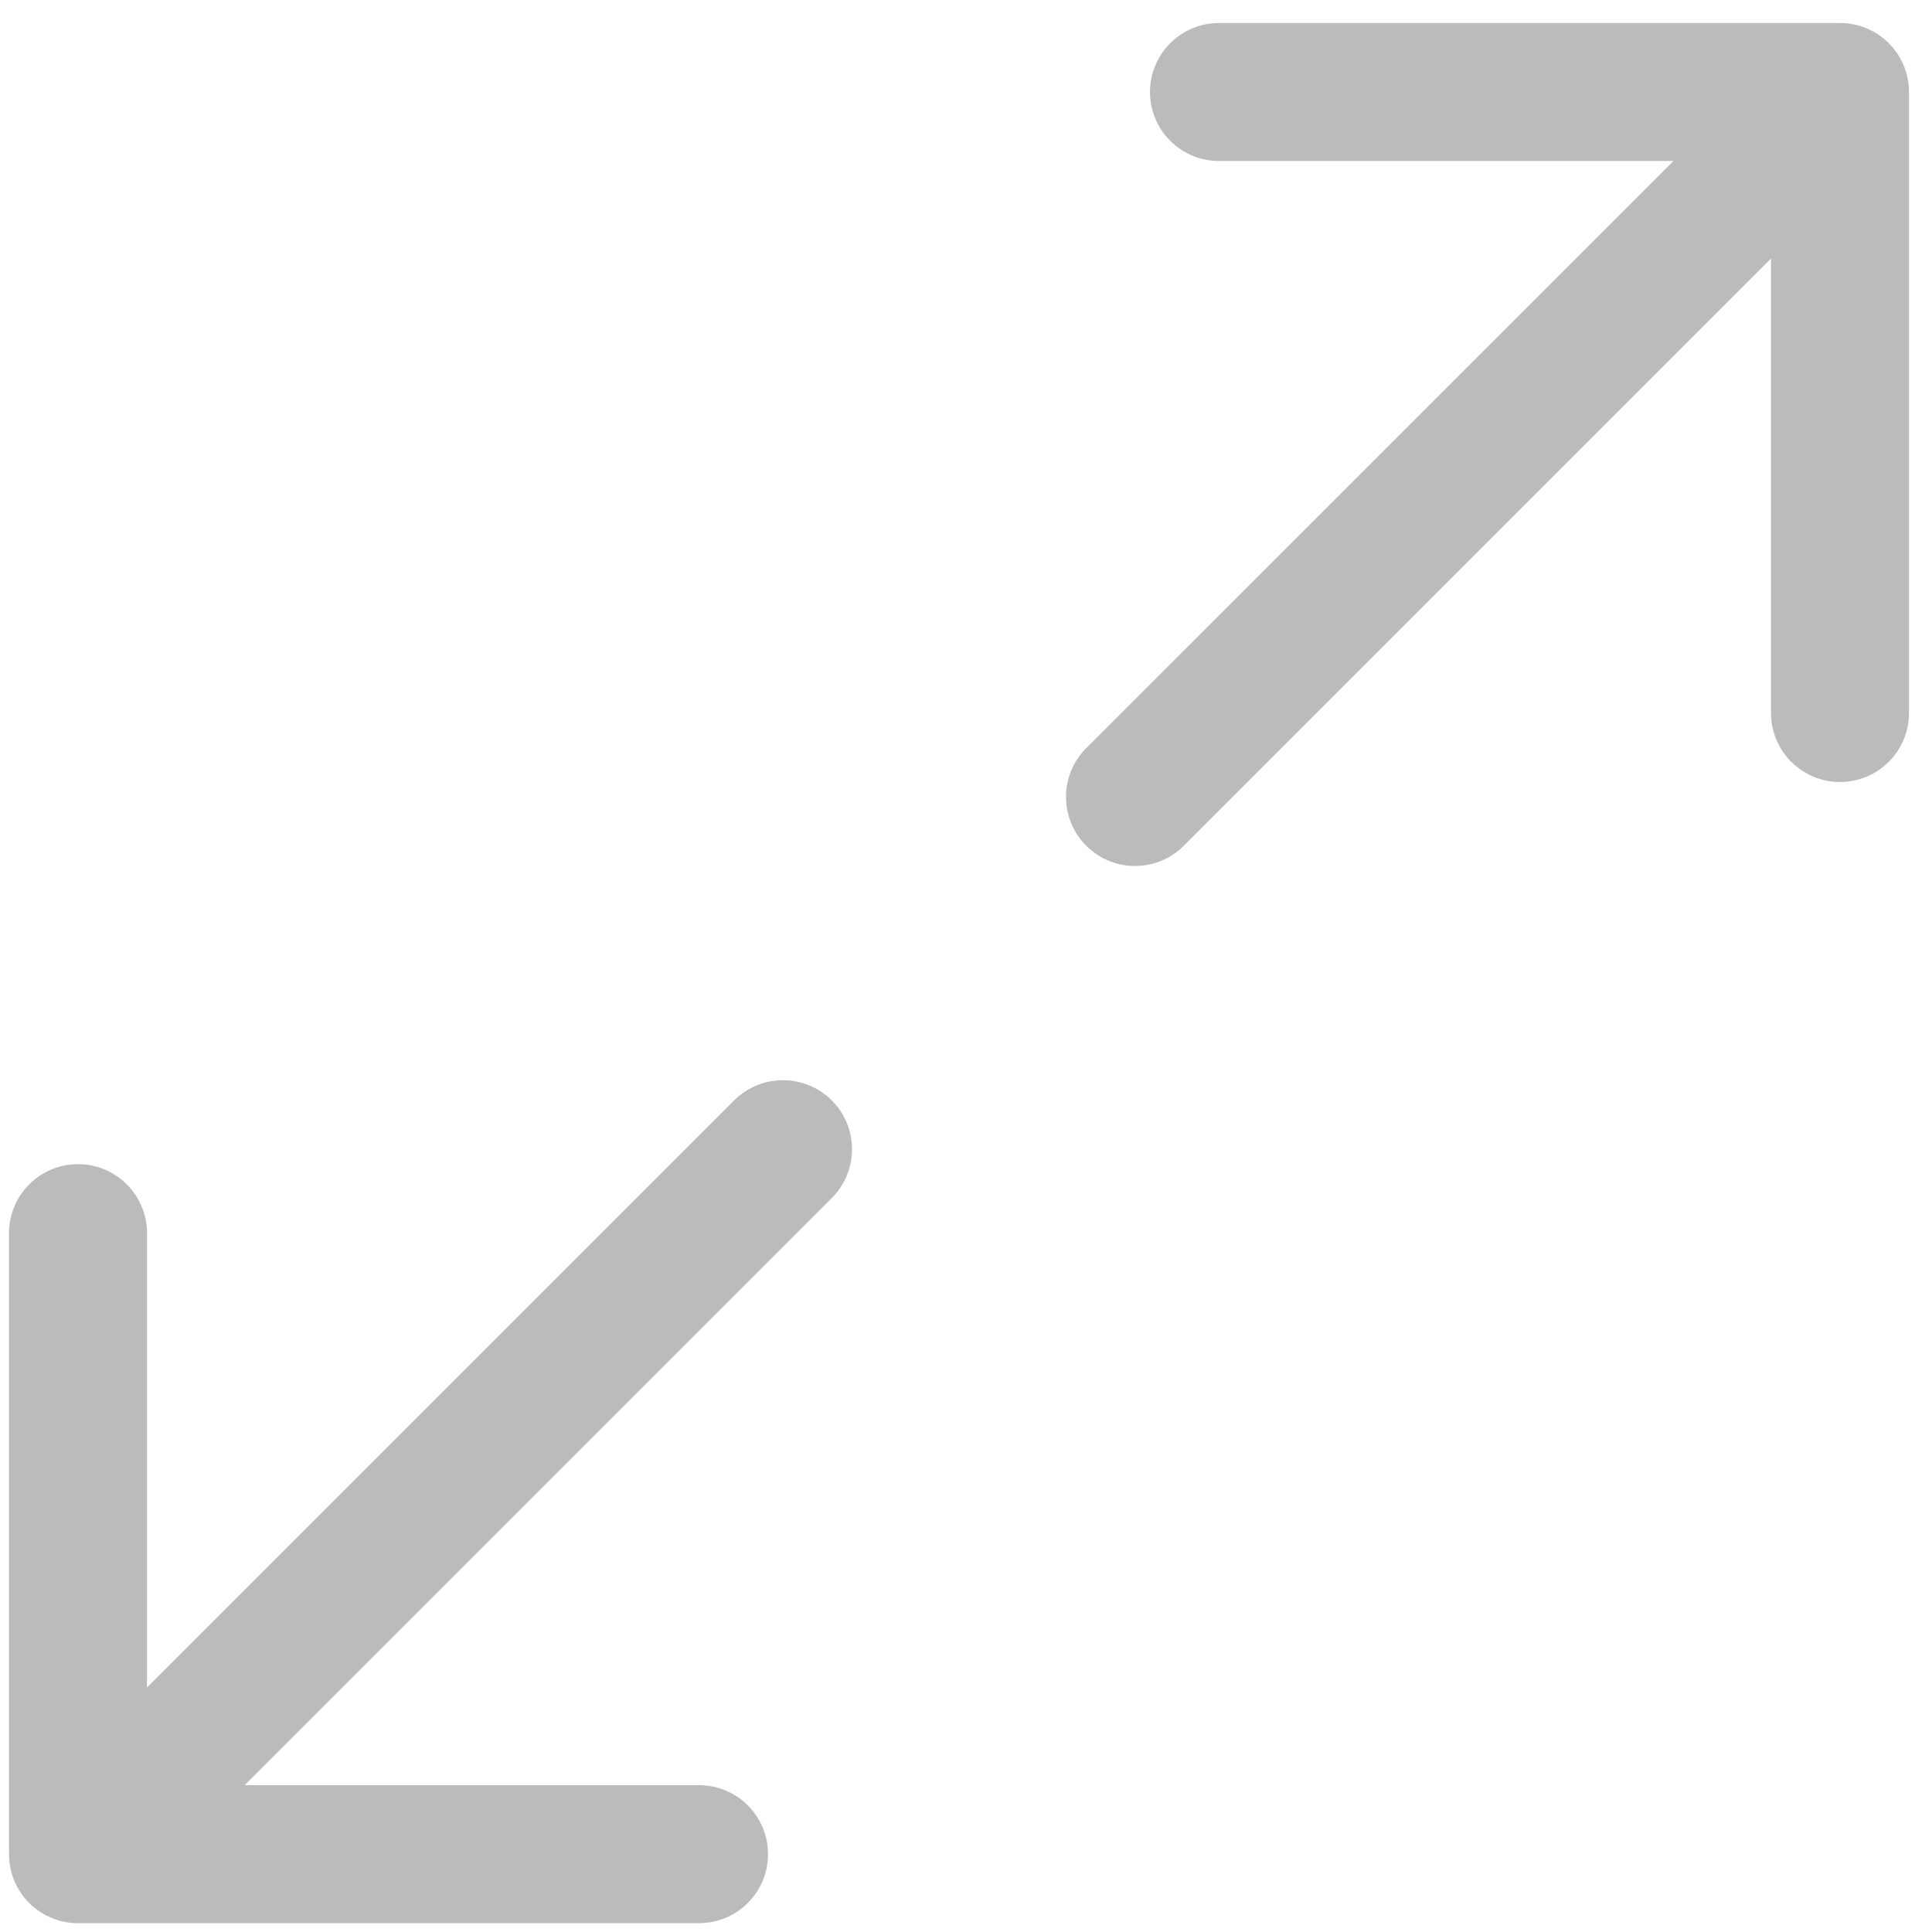 <svg width="21" height="21" viewBox="0 0 21 21" fill="none" xmlns="http://www.w3.org/2000/svg">
<path d="M0.098 20.154C0.098 20.569 0.433 20.904 0.848 20.904L7.598 20.904C8.012 20.904 8.348 20.569 8.348 20.154C8.348 19.74 8.012 19.404 7.598 19.404L1.598 19.404L1.598 13.404C1.598 12.99 1.262 12.654 0.848 12.654C0.433 12.654 0.098 12.99 0.098 13.404L0.098 20.154ZM9.041 13.022C9.334 12.729 9.334 12.254 9.041 11.961C8.748 11.668 8.273 11.668 7.98 11.961L9.041 13.022ZM1.378 20.685L9.041 13.022L7.98 11.961L0.317 19.624L1.378 20.685Z" fill="#BBBBBB"/>
<path d="M20.75 1C20.75 0.586 20.414 0.25 20 0.25L13.25 0.25C12.836 0.25 12.5 0.586 12.5 1C12.5 1.414 12.836 1.75 13.25 1.75L19.25 1.75L19.25 7.75C19.25 8.164 19.586 8.5 20 8.5C20.414 8.5 20.75 8.164 20.75 7.75L20.75 1ZM11.807 8.132C11.514 8.425 11.514 8.9 11.807 9.193C12.1 9.486 12.575 9.486 12.867 9.193L11.807 8.132ZM19.47 0.47L11.807 8.132L12.867 9.193L20.53 1.53L19.47 0.47Z" fill="#BBBBBB"/>
</svg>
